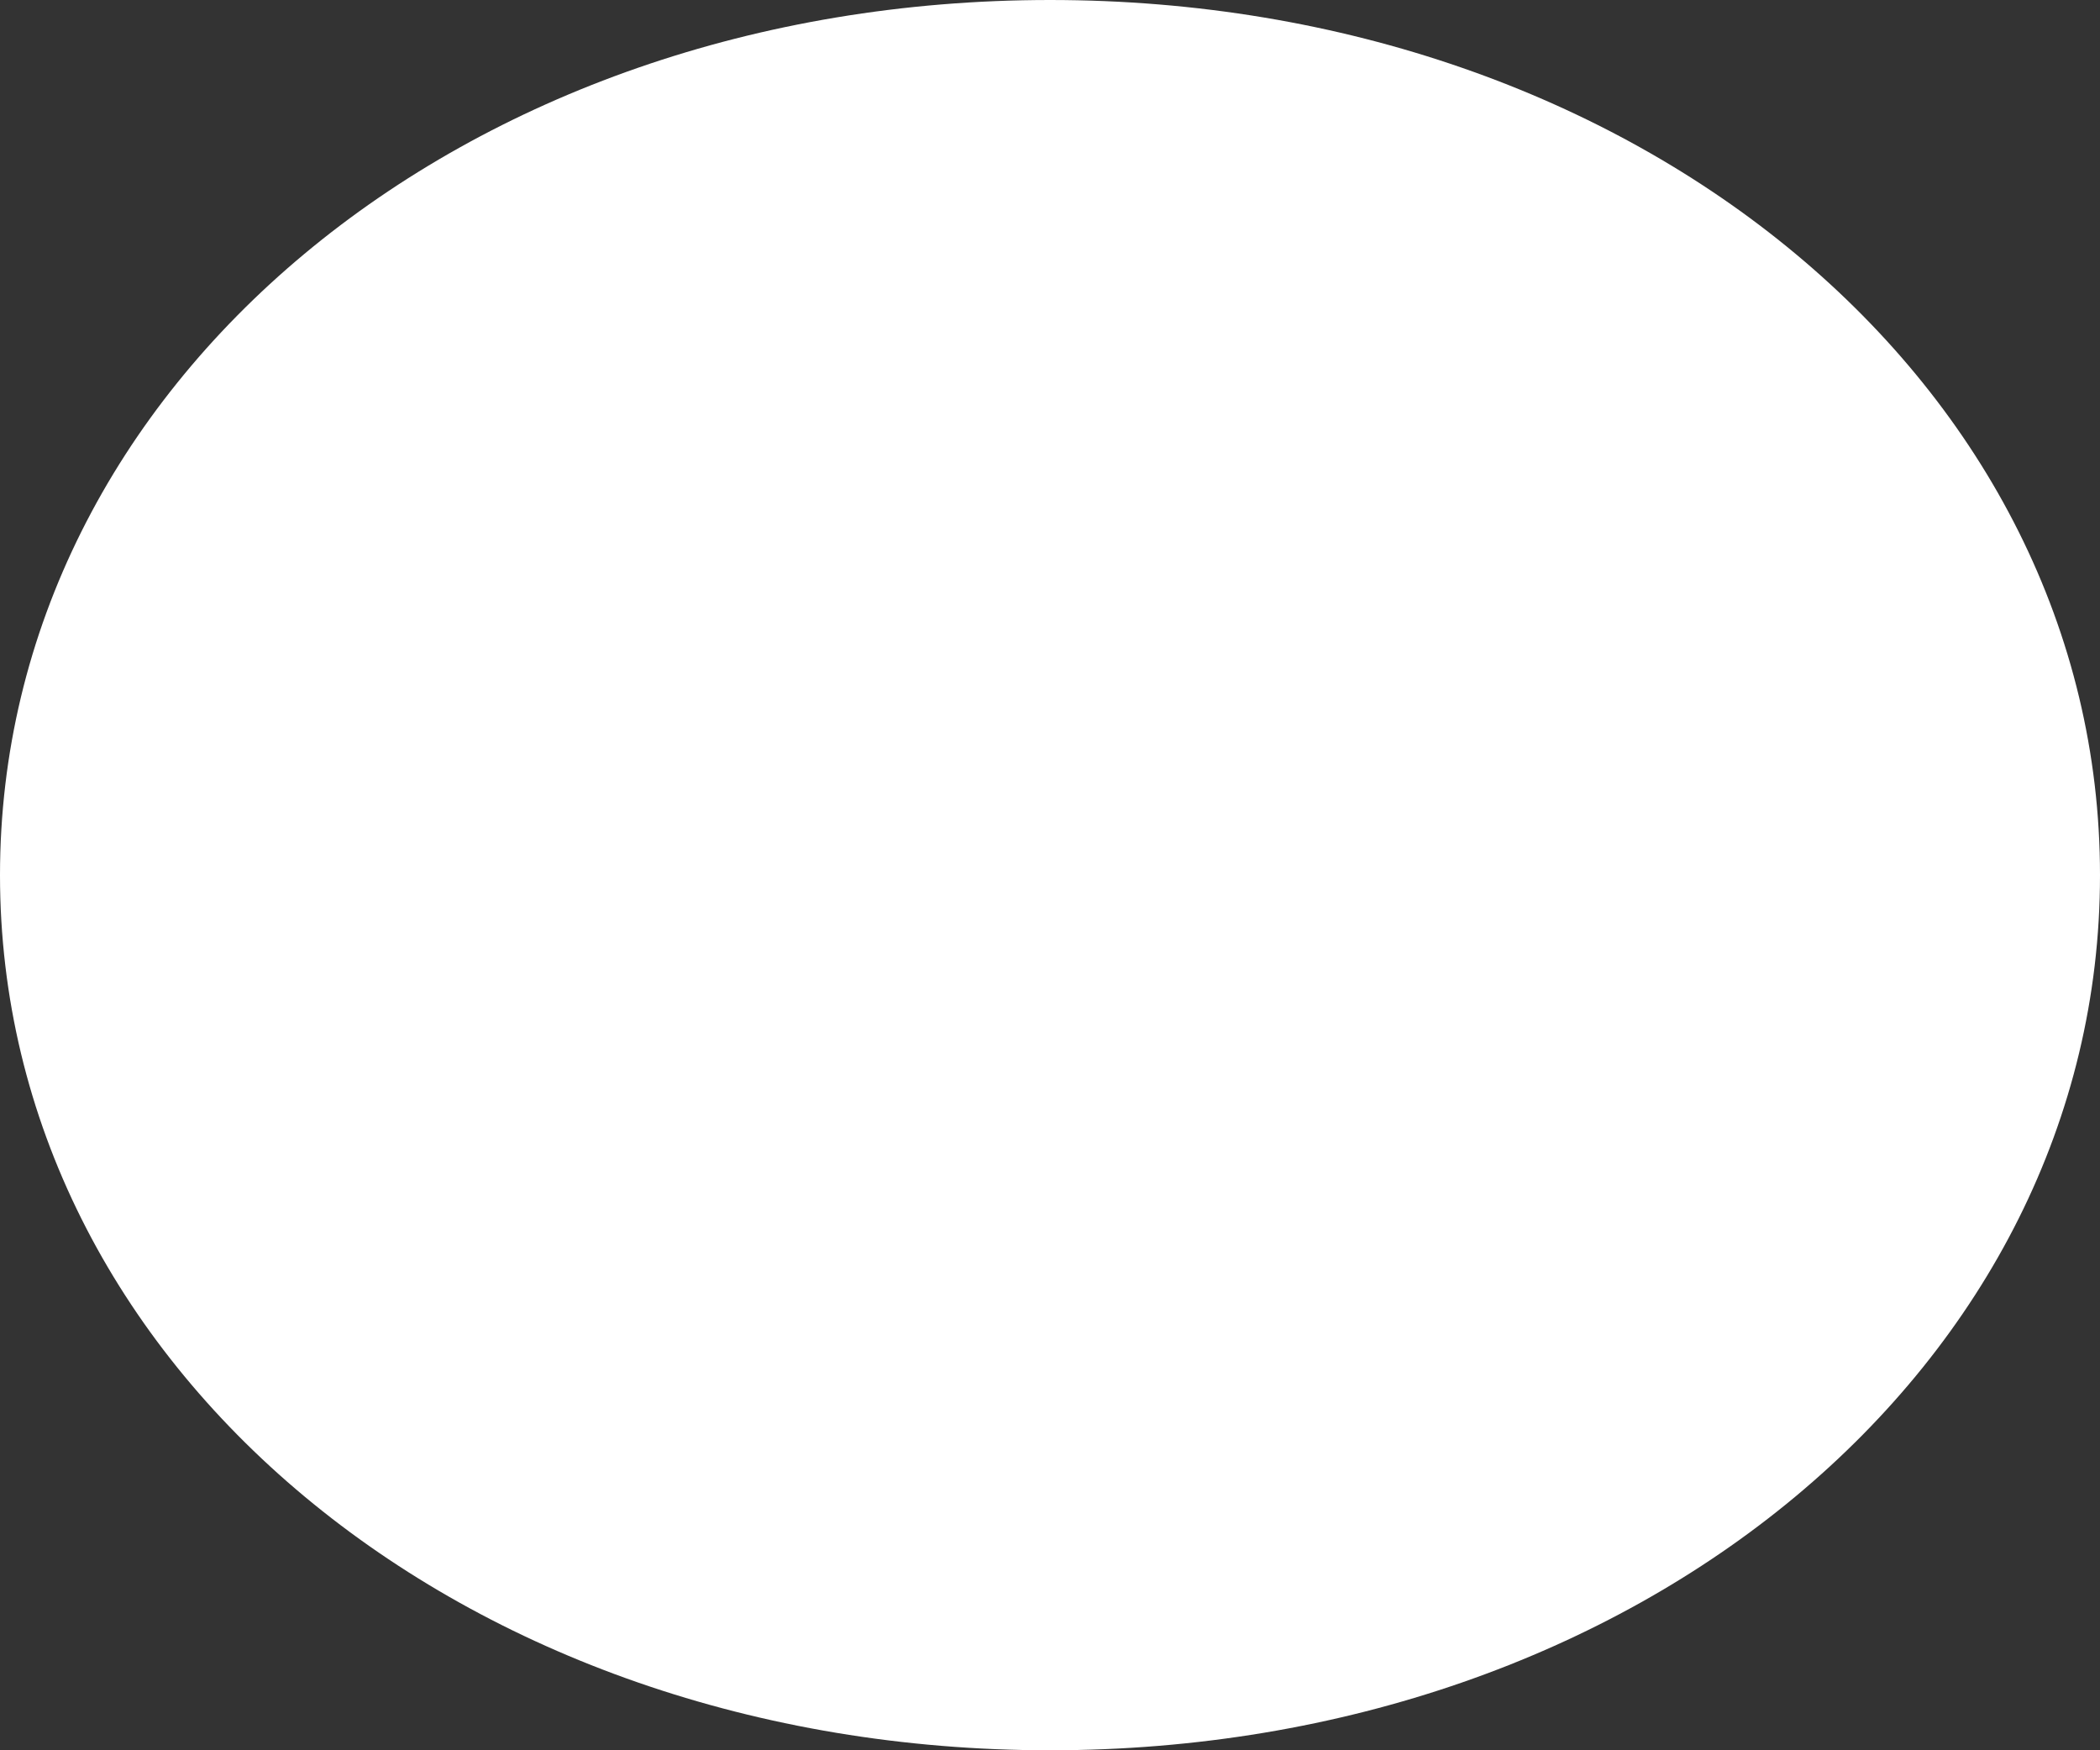 ﻿<?xml version="1.0" encoding="utf-8"?>
<svg version="1.1" xmlns:xlink="http://www.w3.org/1999/xlink" width="6px" height="5px" xmlns="http://www.w3.org/2000/svg">
  <rect width="100%" height="100%" fill="#333333" stroke="none"/>
  <g transform="matrix(1 0 0 1 -12 -14 )">
    <path d="M 15 14  C 16.68 14  18 15.1  18 16.5  C 18 17.9  16.68 19  15 19  C 13.32 19  12 17.9  12 16.5  C 12 15.1  13.32 14  15 14  Z " fill-rule="nonzero" fill="#ffffff" stroke="none" />
  </g>
</svg>